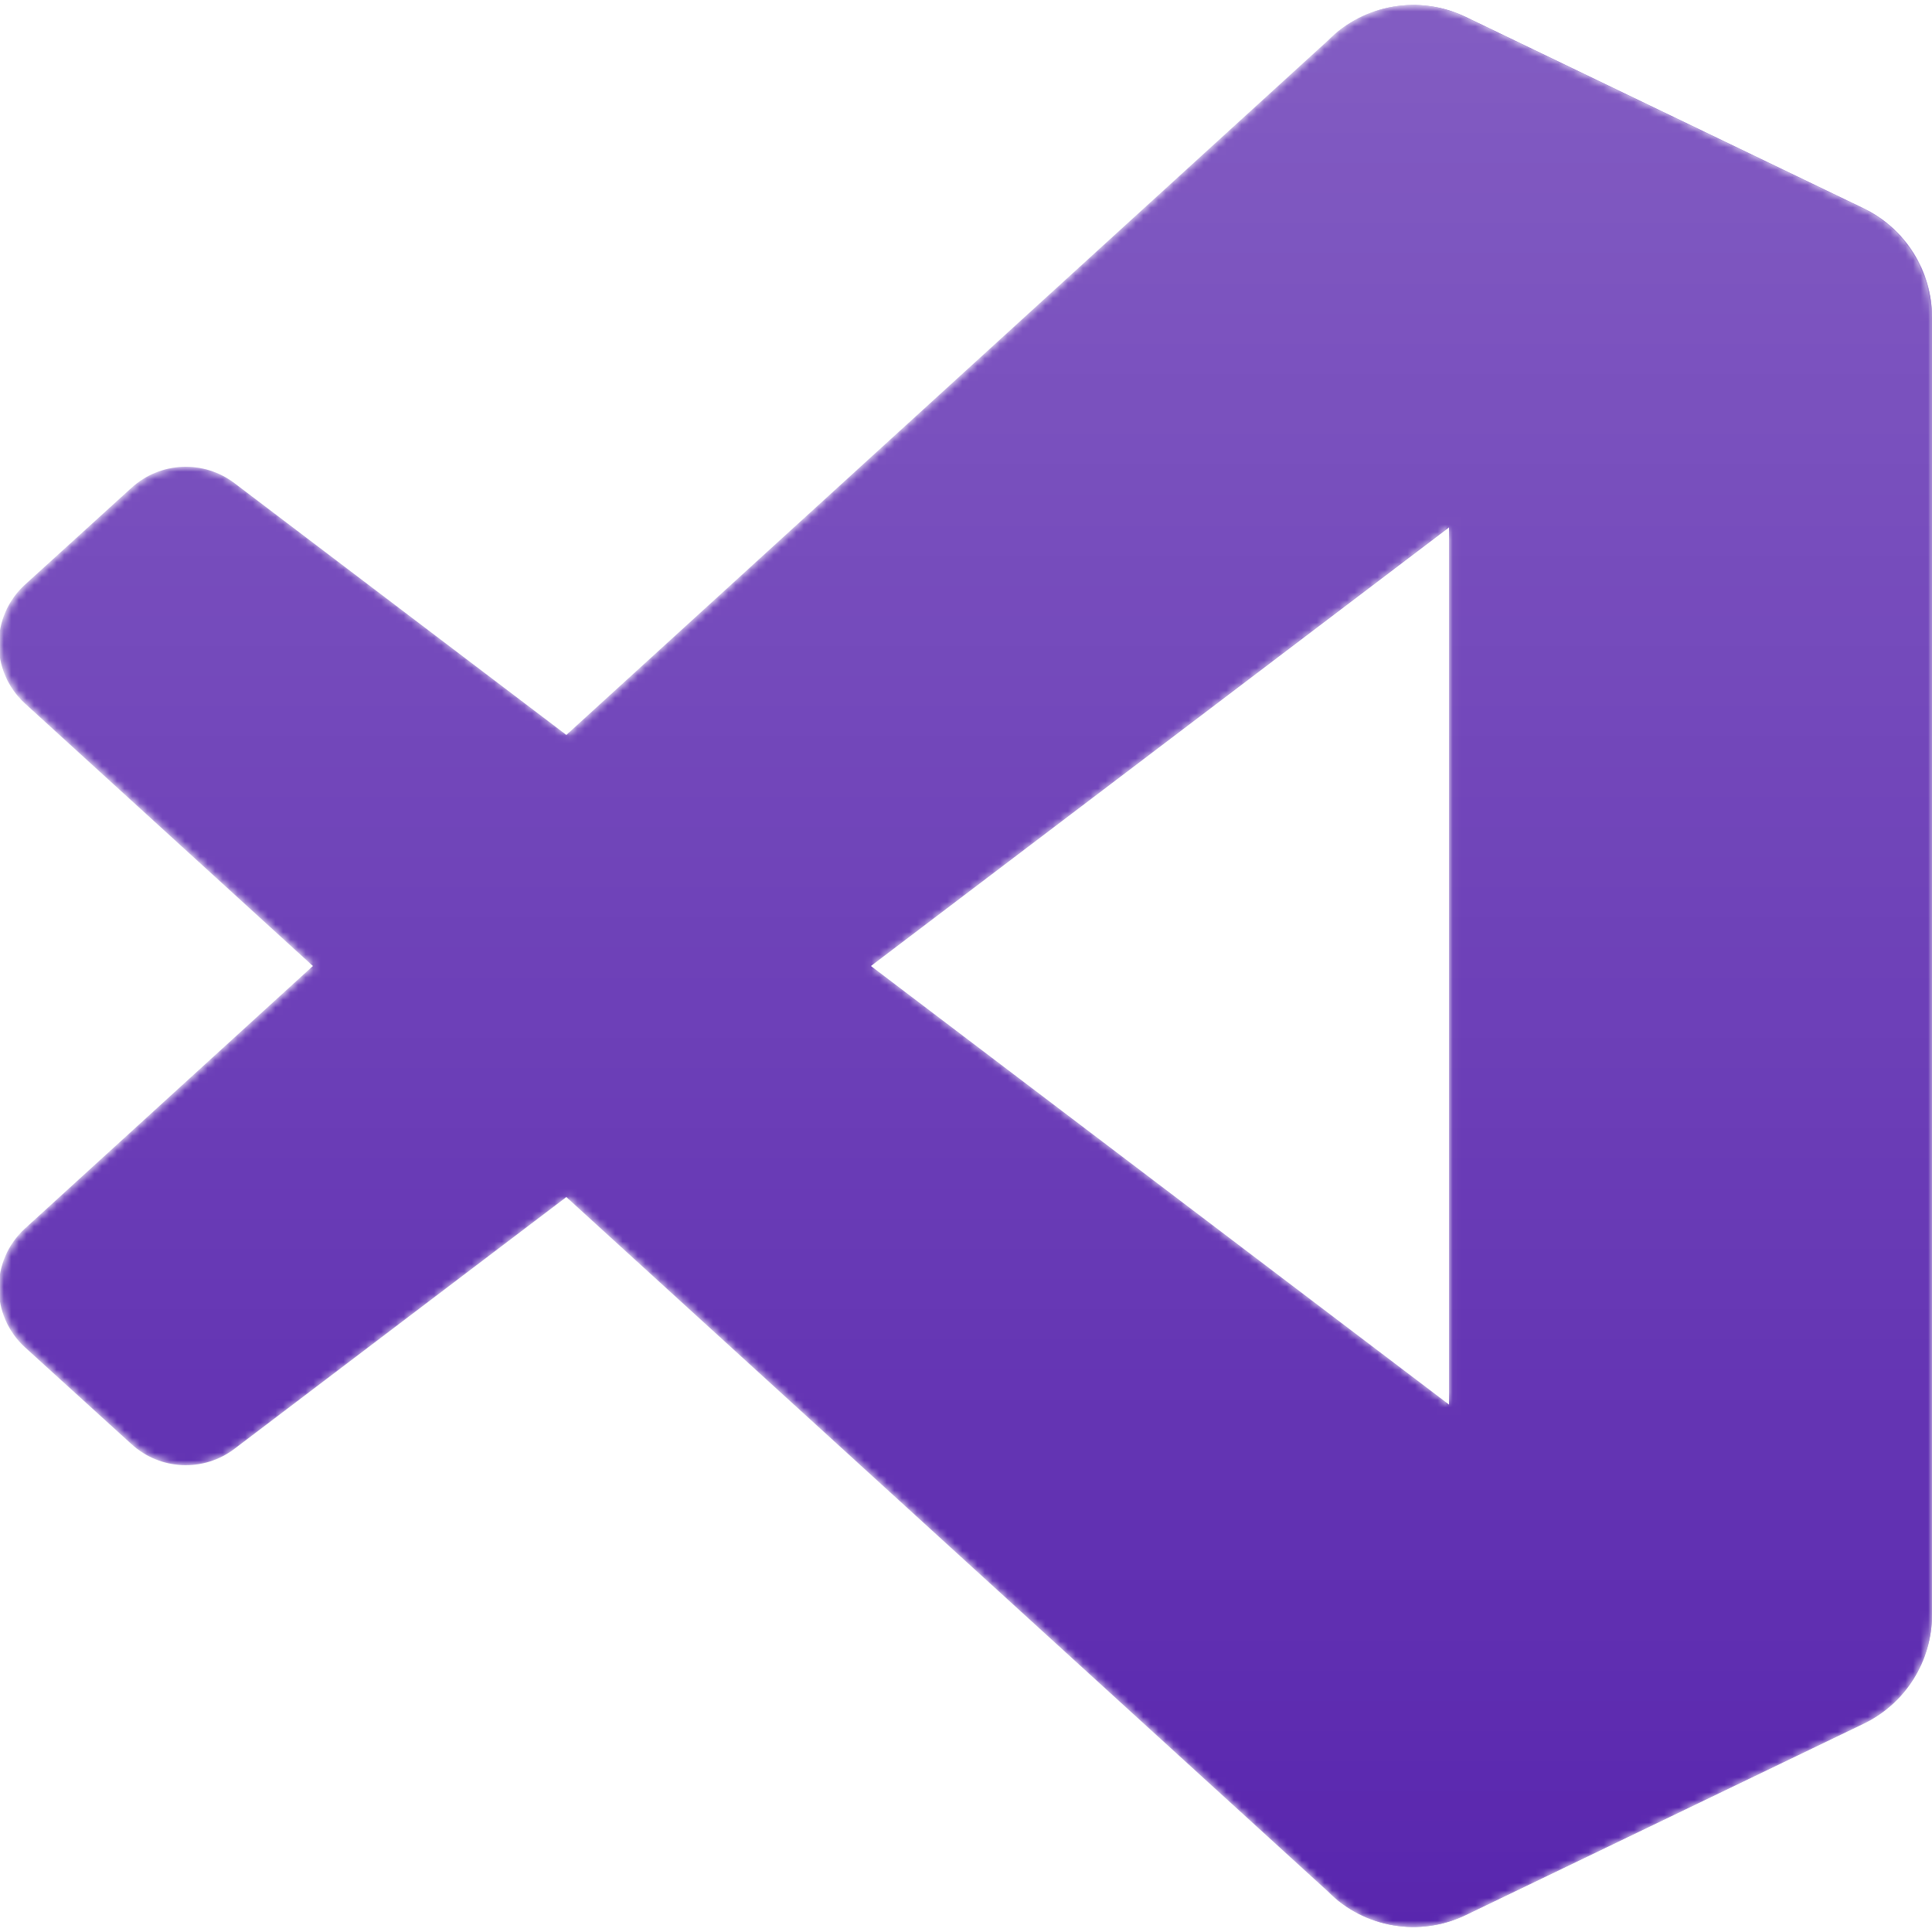 <svg fill="none" height="256" viewBox="0 0 256 256" width="256" xmlns="http://www.w3.org/2000/svg" xmlns:xlink="http://www.w3.org/1999/xlink"><filter id="a" color-interpolation-filters="sRGB" filterUnits="userSpaceOnUse" height="236.149" width="298.822" x="-21.49" y="40.523"><feFlood flood-opacity="0" result="BackgroundImageFix"/><feColorMatrix in="SourceAlpha" type="matrix" values="0 0 0 0 0 0 0 0 0 0 0 0 0 0 0 0 0 0 127 0"/><feOffset/><feGaussianBlur stdDeviation="10.667"/><feColorMatrix type="matrix" values="0 0 0 0 0 0 0 0 0 0 0 0 0 0 0 0 0 0 0.25 0"/><feBlend in2="BackgroundImageFix" mode="overlay" result="effect1_dropShadow"/><feBlend in="SourceGraphic" in2="effect1_dropShadow" mode="normal" result="shape"/></filter><filter id="b" color-interpolation-filters="sRGB" filterUnits="userSpaceOnUse" height="297.347" width="122.667" x="154.667" y="-20.674"><feFlood flood-opacity="0" result="BackgroundImageFix"/><feColorMatrix in="SourceAlpha" type="matrix" values="0 0 0 0 0 0 0 0 0 0 0 0 0 0 0 0 0 0 127 0"/><feOffset/><feGaussianBlur stdDeviation="10.667"/><feColorMatrix type="matrix" values="0 0 0 0 0 0 0 0 0 0 0 0 0 0 0 0 0 0 0.25 0"/><feBlend in2="BackgroundImageFix" mode="overlay" result="effect1_dropShadow"/><feBlend in="SourceGraphic" in2="effect1_dropShadow" mode="normal" result="shape"/></filter><linearGradient id="c" gradientUnits="userSpaceOnUse" x1="127.844" x2="127.844" y1=".66" y2="255.34"><stop offset="0" stop-color="#fff"/><stop offset="1" stop-color="#fff" stop-opacity="0"/></linearGradient><mask id="d" height="256" maskUnits="userSpaceOnUse" width="256" x="0" y="0"><path clip-rule="evenodd" d="m181.534 254.252c4.032 1.571 8.63 1.47 12.7-.488l52.706-25.361c5.538-2.665 9.06-8.271 9.06-14.42v-171.965c0-6.149-3.522-11.754-9.06-14.419l-52.706-25.362c-5.341-2.57-11.592-1.94-16.279 1.467-.67.487-1.308 1.03-1.906 1.629l-100.9 92.053-43.95-33.361c-4.091-3.106-9.814-2.851-13.614.605l-14.096 12.822c-4.648 4.228-4.653 11.54-.012 15.775l38.115 34.773-38.115 34.773c-4.642 4.235-4.636 11.547.012 15.775l14.096 12.822c3.8 3.457 9.522 3.711 13.614.606l43.95-33.362 100.9 92.053c1.596 1.597 3.47 2.8 5.485 3.585zm10.505-184.367-76.56 58.115 76.56 58.115z" fill="#fff" fill-rule="evenodd"/></mask><g mask="url(#d)"><path d="m246.94 27.638-52.747-25.397c-6.105-2.94-13.402-1.7-18.194 3.092l-172.675 157.44c-4.645 4.235-4.639 11.547.012 15.775l14.105 12.822c3.802 3.457 9.528 3.711 13.622.606l207.941-157.749c6.976-5.292 16.996-.317 16.996 8.44v-.612c0-6.146-3.521-11.75-9.059-14.416z" fill="#5926AE"/><g filter="url(#a)"><path d="m246.94 228.362-52.747 25.397c-6.105 2.939-13.402 1.699-18.194-3.092l-172.675-157.44c-4.645-4.235-4.639-11.547.012-15.775l14.105-12.822c3.802-3.457 9.528-3.711 13.622-.605l207.941 157.749c6.976 5.292 16.996.317 16.996-8.44v.613c0 6.146-3.521 11.749-9.059 14.416z" fill="#5926AE"/></g><g filter="url(#b)"><path d="m194.196 253.763c-6.107 2.937-13.404 1.696-18.196-3.096 5.904 5.904 16 1.722 16-6.628v-232.078c0-8.35-10.096-12.532-16-6.627 4.792-4.792 12.089-6.034 18.196-3.097l52.738 25.362c5.542 2.665 9.066 8.27 9.066 14.419v171.965c0 6.149-3.524 11.754-9.066 14.419z" fill="#5926AE"/></g><path clip-rule="evenodd" d="m181.378 254.252c4.032 1.57 8.63 1.47 12.699-.488l52.706-25.362c5.539-2.665 9.061-8.27 9.061-14.419v-171.965c0-6.149-3.522-11.754-9.06-14.419l-52.707-25.362c-5.34-2.57-11.591-1.94-16.279 1.467-.669.487-1.307 1.03-1.906 1.629l-100.899 92.053-43.95-33.361c-4.091-3.106-9.814-2.851-13.614.605l-14.096 12.822c-4.648 4.228-4.653 11.54-.012 15.775l38.115 34.773-38.115 34.773c-4.642 4.235-4.636 11.547.012 15.775l14.096 12.822c3.8 3.457 9.523 3.711 13.614.606l43.95-33.362 100.899 92.053c1.596 1.597 3.471 2.8 5.486 3.585zm10.505-184.367-76.56 58.115 76.56 58.115z" fill="url(#c)" fill-rule="evenodd" opacity=".25"/></g></svg>